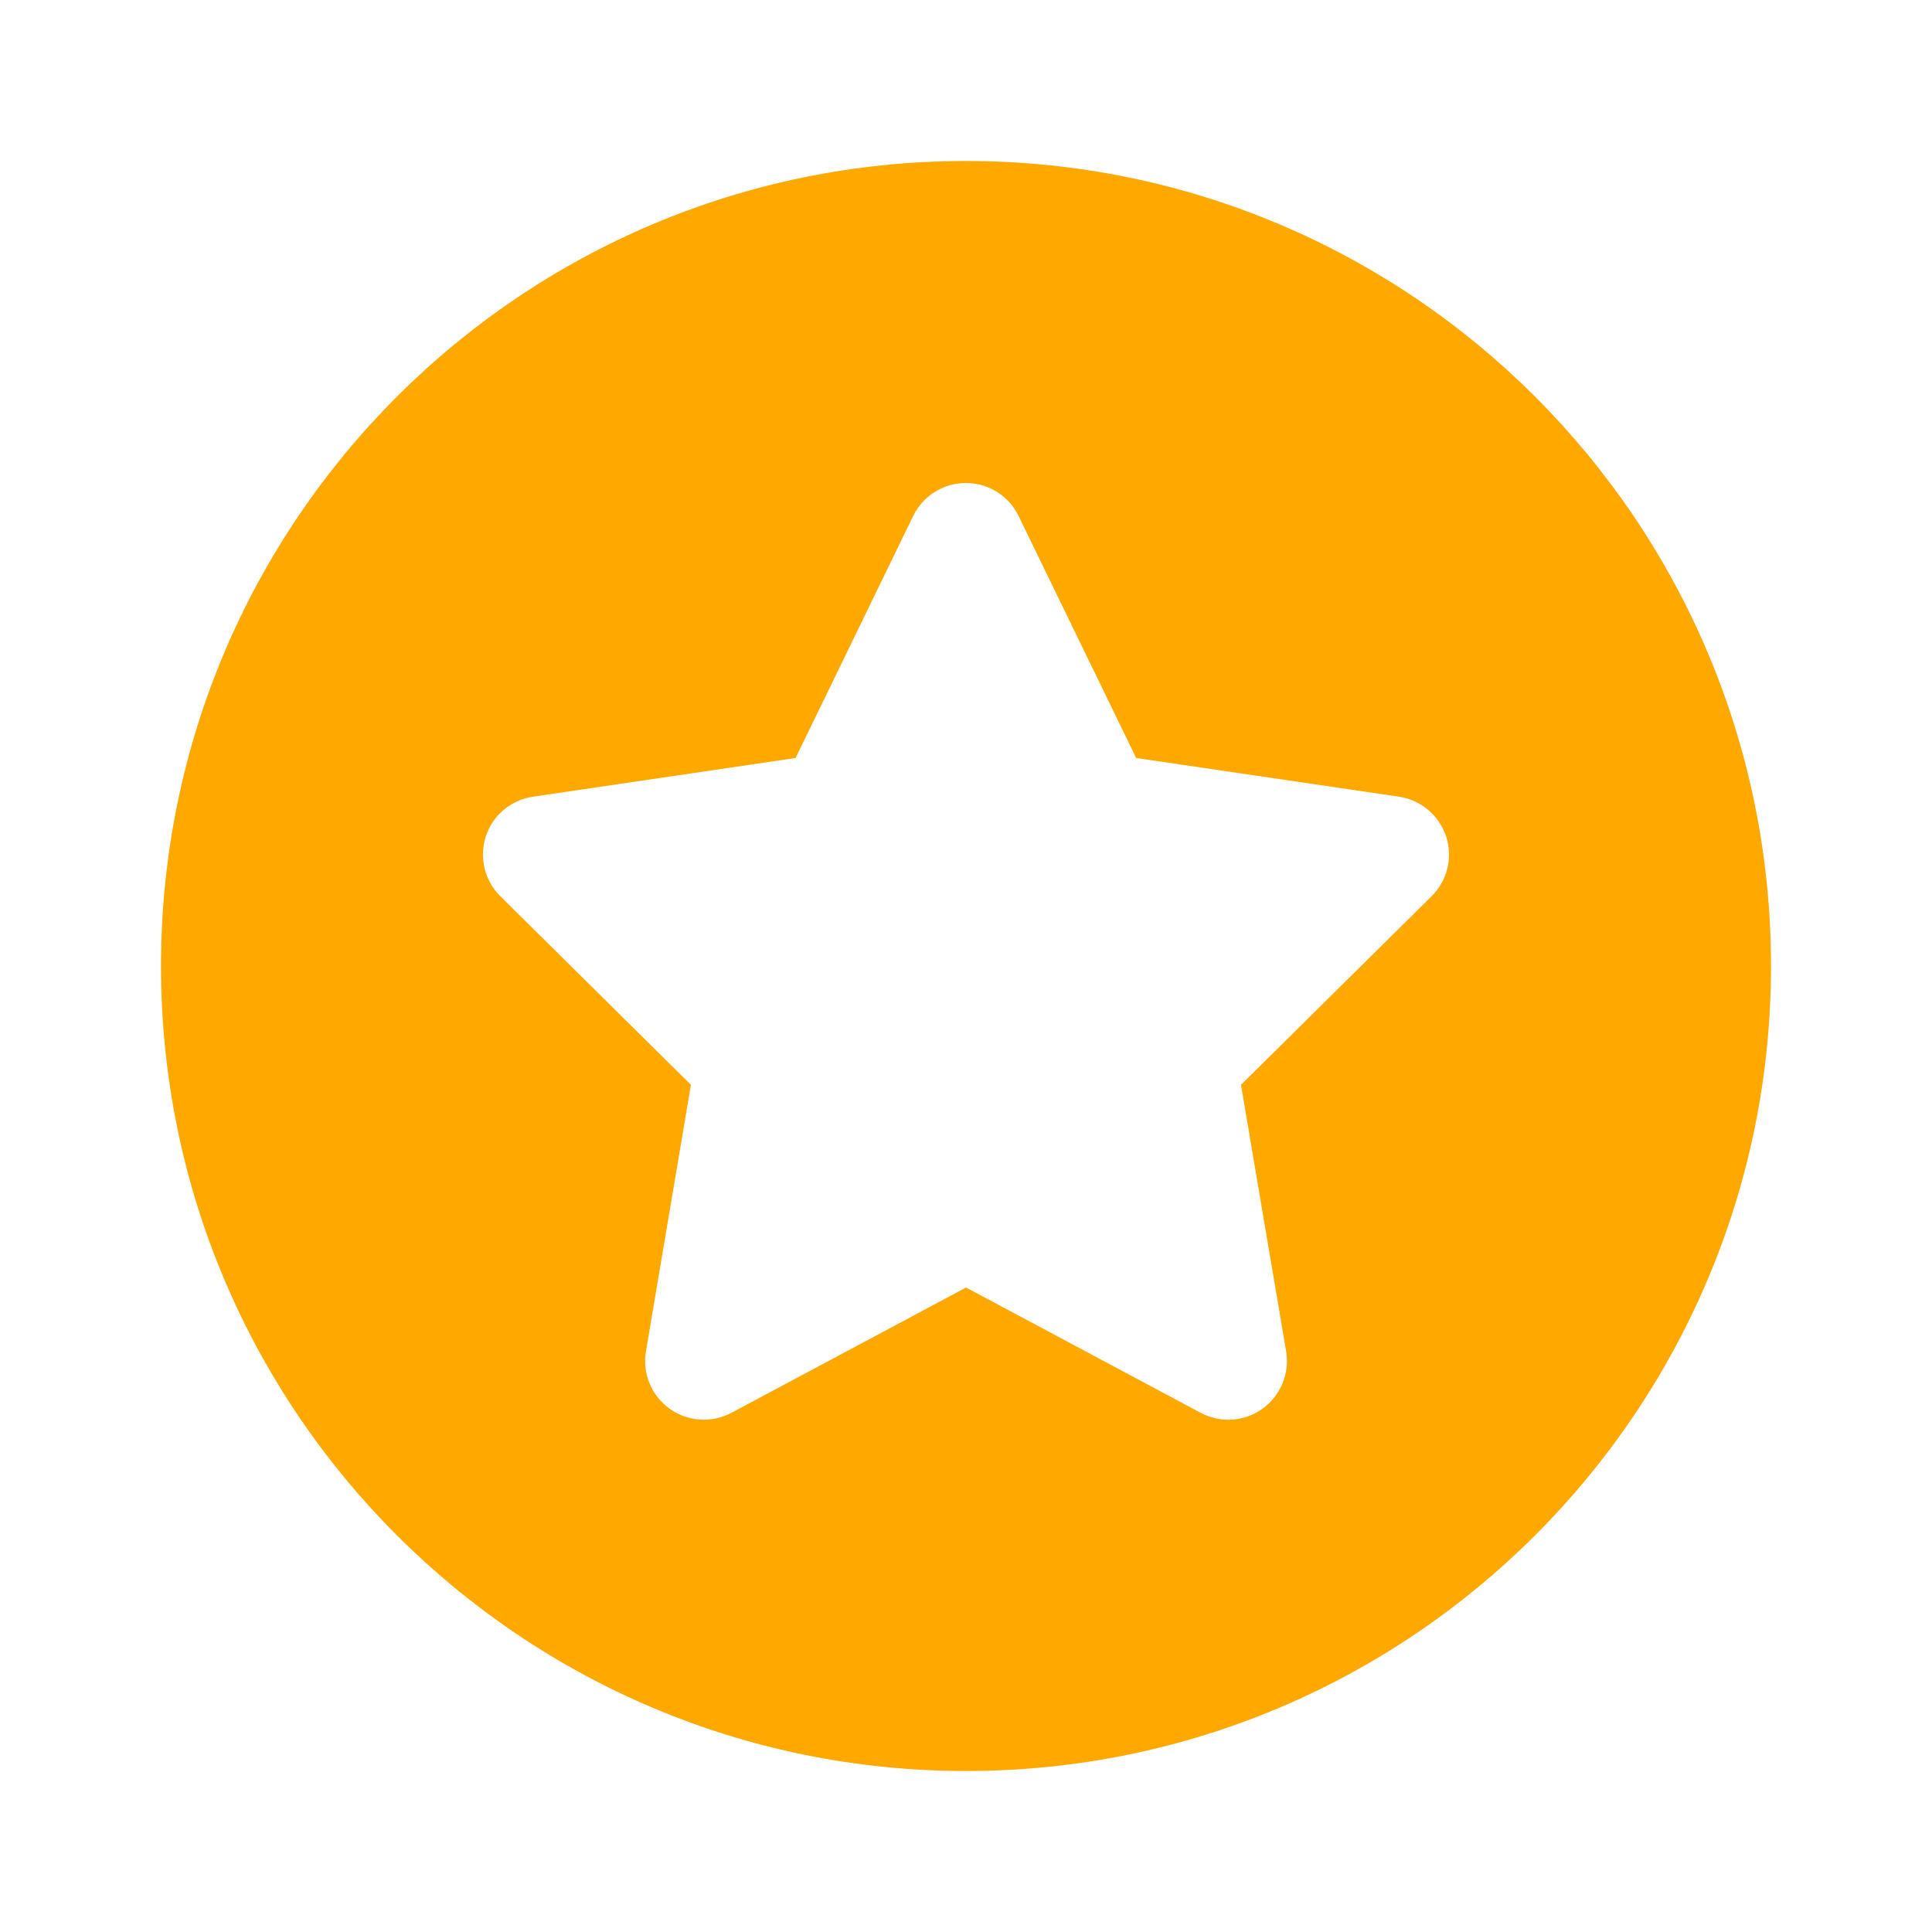 <svg width="24" height="24" viewBox="0 0 24 24" fill="none" xmlns="http://www.w3.org/2000/svg">
<path fill-rule="evenodd" clip-rule="evenodd" d="M12 22C17.523 22 22 17.523 22 12C22 6.477 17.523 2 12 2C6.477 2 2 6.477 2 12C2 17.523 6.477 22 12 22ZM11.998 6C12.278 6 12.532 6.159 12.653 6.409L14.114 9.416L17.38 9.897C17.652 9.938 17.877 10.129 17.964 10.39C18.05 10.652 17.98 10.94 17.784 11.133L15.416 13.476L15.977 16.788C16.023 17.06 15.909 17.335 15.684 17.499C15.459 17.662 15.162 17.681 14.916 17.551L12.001 15.994L9.085 17.551C8.84 17.681 8.542 17.66 8.317 17.499C8.092 17.337 7.978 17.06 8.024 16.788L8.583 13.476L6.215 11.133C6.019 10.94 5.951 10.652 6.035 10.39C6.119 10.129 6.347 9.938 6.619 9.897L9.883 9.416L11.344 6.409C11.467 6.159 11.719 6 11.998 6Z" fill="#FFA800"/>
</svg>
